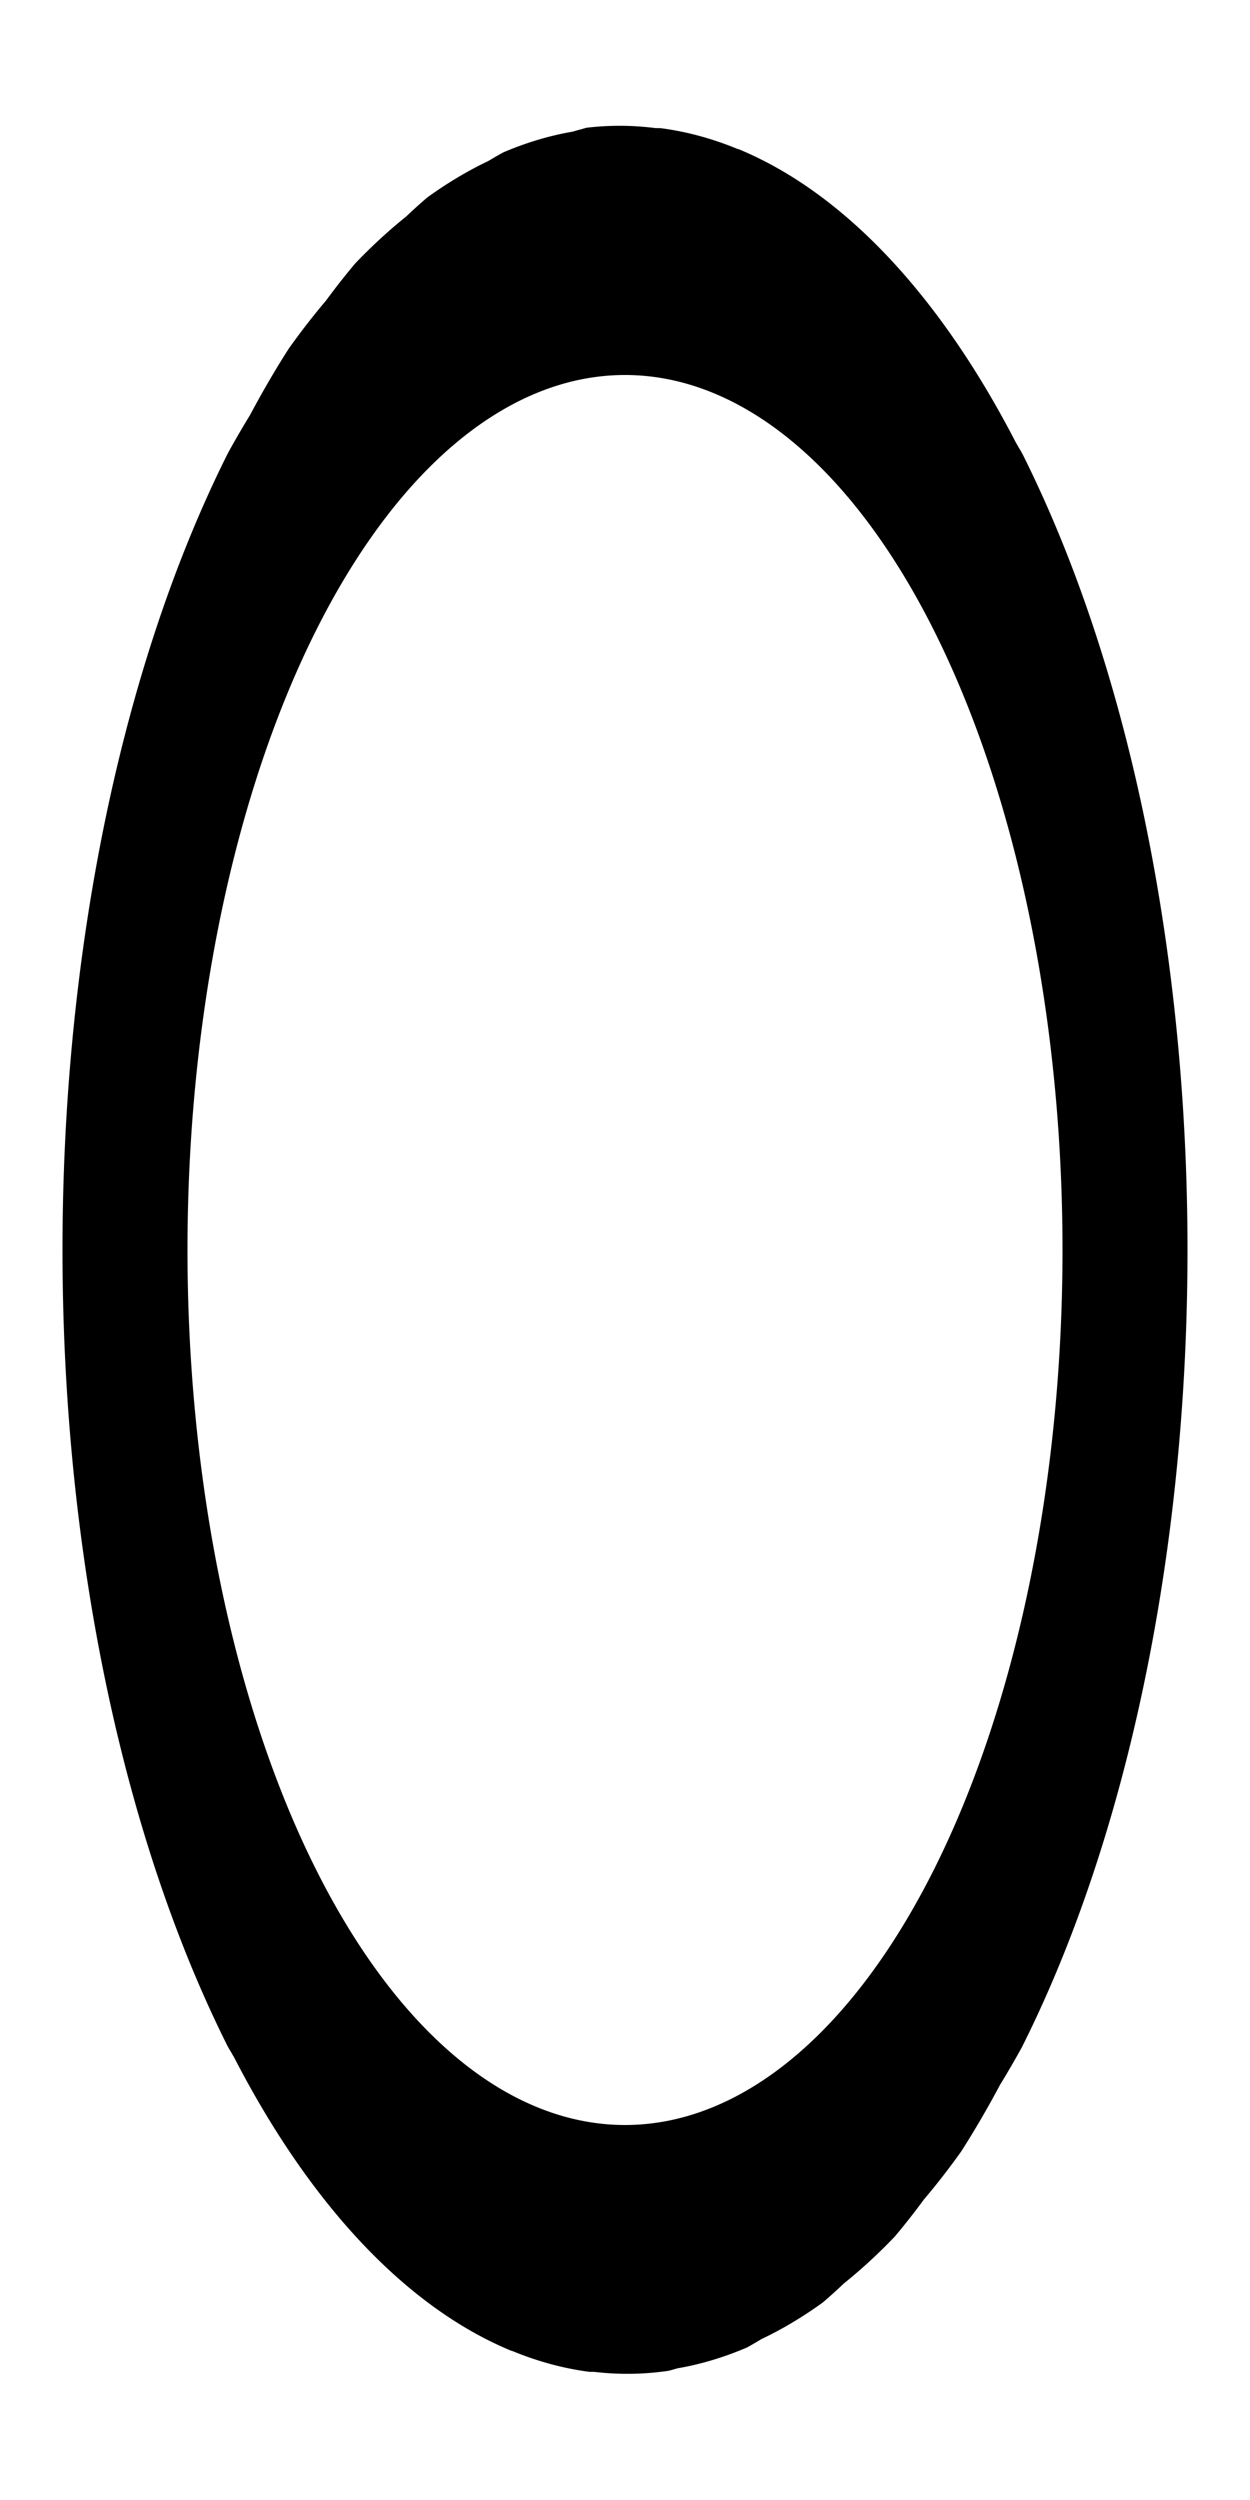 <svg width="500" height="1000" xmlns="http://www.w3.org/2000/svg">
    <path transform="scale(1 2)translate(0,-175)" d="M 234.635 200.547 A 225 225 0 0 0 232.52 200.844 A 225 225 0 0 0 229.078 201.328 A 225 225 0 0 0 201.234 205.496 A 225 225 0 0 0 195.367 207.195 A 225 225 0 0 0 170.9 214.496 A 225 225 0 0 0 162.465 218.305 A 225 225 0 0 0 142.139 227.656 A 225 225 0 0 0 130.426 235.105 A 225 225 0 0 0 115.518 244.713 A 225 225 0 0 0 100.041 257.984 A 225 225 0 0 0 91.805 265.045 L 91.789 265.055 A 25 25 0 0 0 90.943 265.863 L 90.9 265.9 A 225 225 0 0 0 90.895 584.092 L 90.9 584.098 L 90.9 584.1 A 25 25 0 0 0 92.465 585.453 A 25 25 0 0 0 93.602 586.438 A 225 225 0 0 0 204.416 645.137 L 205.139 645.242 A 225 225 0 0 0 235.807 649.371 A 225 225 0 0 0 237.744 649.377 A 225 225 0 0 0 267.48 649.156 A 225 225 0 0 0 270.922 648.672 A 225 225 0 0 0 298.766 644.504 A 225 225 0 0 0 304.633 642.805 A 225 225 0 0 0 329.1 635.504 A 225 225 0 0 0 337.535 631.695 A 225 225 0 0 0 357.861 622.344 A 225 225 0 0 0 369.574 614.895 A 225 225 0 0 0 384.482 605.287 A 225 225 0 0 0 399.959 592.016 A 225 225 0 0 0 408.195 584.955 L 408.211 584.945 A 25 25 0 0 0 409.057 584.137 L 409.1 584.1 A 225 225 0 0 0 409.117 265.922 L 409.1 265.902 L 409.1 265.9 A 25 25 0 0 0 407.535 264.547 A 25 25 0 0 0 406.398 263.562 A 225 225 0 0 0 295.584 204.863 L 294.861 204.758 A 225 225 0 0 0 264.193 200.629 A 225 225 0 0 0 262.256 200.623 A 225 225 0 0 0 234.635 200.547 z M 250 250 A 175 175 0 0 1 373.744 301.256 A 175 175 0 0 1 373.744 548.744 A 175 175 0 0 1 277.377 597.846 A 175 175 0 0 1 126.256 548.744 A 175 175 0 0 1 126.256 301.256 A 175 175 0 0 1 147.137 283.422 A 175 175 0 0 1 250 250 z "/>
</svg>